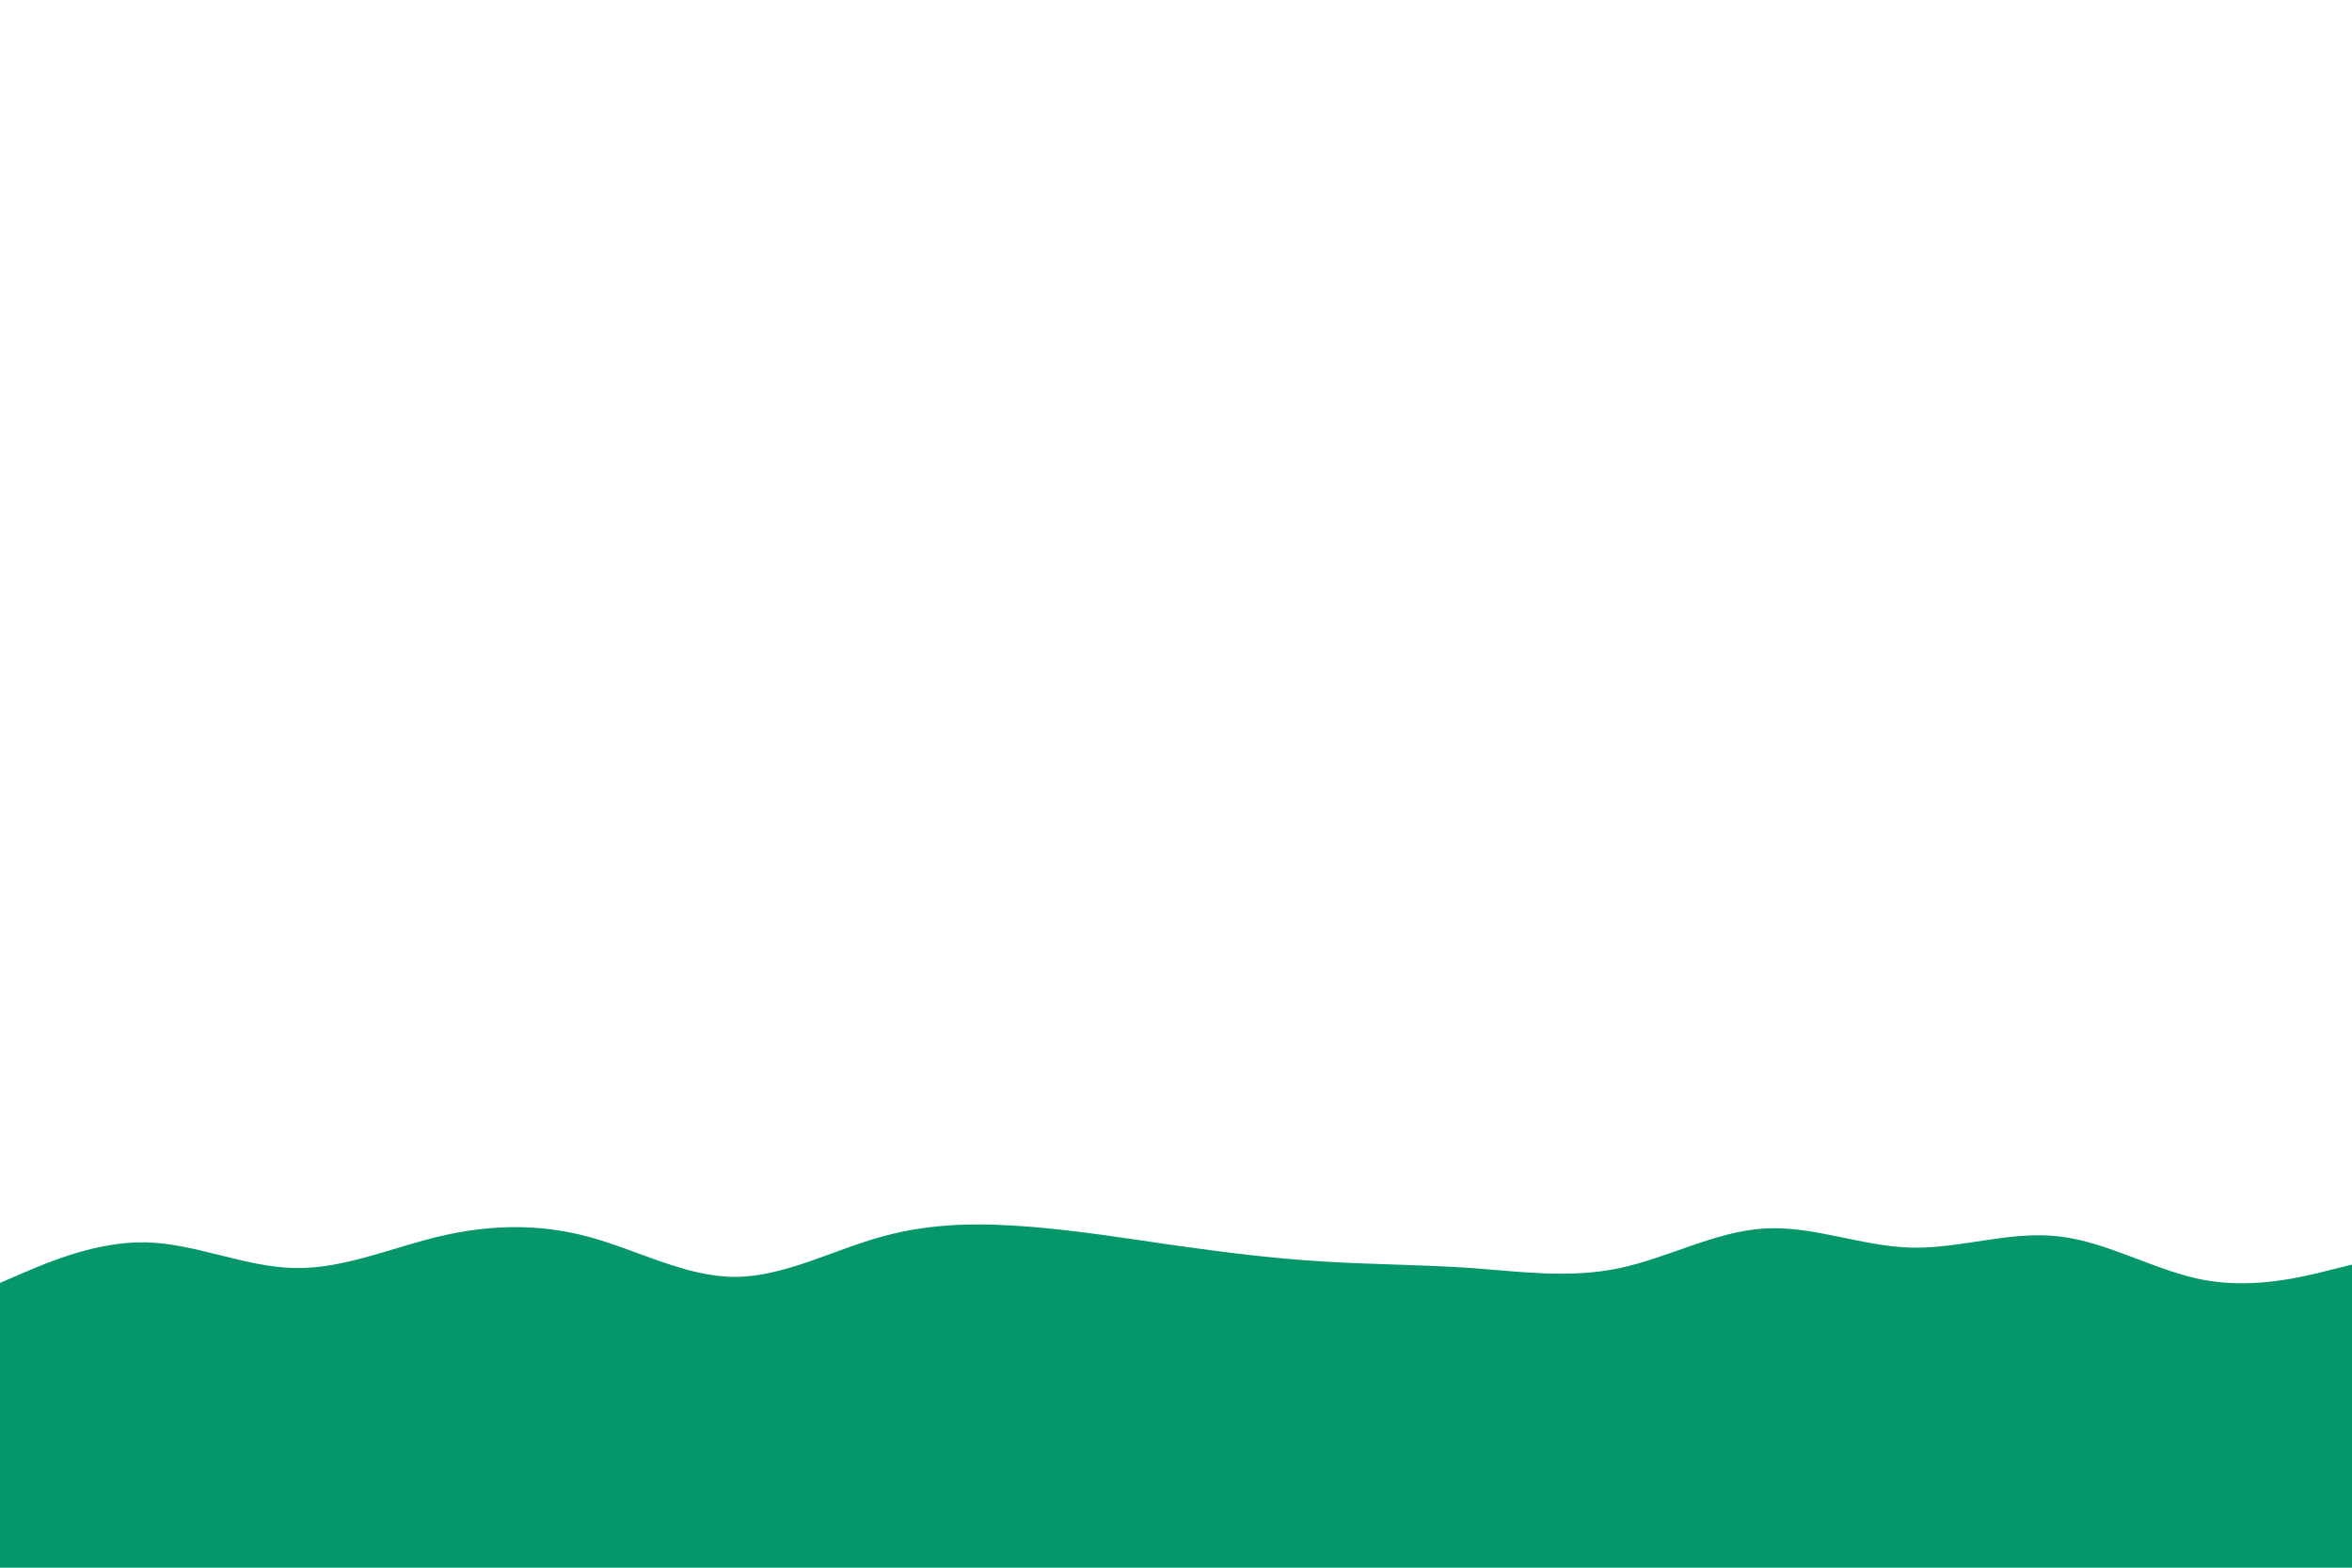 <svg id="visual" viewBox="0 0 900 600" width="900" height="600" xmlns="http://www.w3.org/2000/svg" xmlns:xlink="http://www.w3.org/1999/xlink" version="1.1"><rect x="0" y="0" width="900" height="600" fill="#FFFFFF"></rect><path d="M0 491L9.3 487C18.7 483 37.3 475 56.2 475.5C75 476 94 485 112.8 485.3C131.7 485.7 150.3 477.3 169 473C187.7 468.7 206.3 468.3 225 473.3C243.7 478.3 262.3 488.7 281.2 488.7C300 488.7 319 478.3 337.8 473.2C356.7 468 375.3 468 394 469.5C412.7 471 431.3 474 450 476.7C468.7 479.3 487.3 481.7 506.2 482.8C525 484 544 484 562.8 485.3C581.7 486.7 600.3 489.3 619 485.5C637.7 481.7 656.3 471.3 675 470.2C693.7 469 712.3 477 731.2 477.5C750 478 769 471 787.8 473.2C806.7 475.3 825.3 486.7 844 490C862.7 493.3 881.3 488.7 890.7 486.3L900 484L900 601L890.7 601C881.3 601 862.7 601 844 601C825.3 601 806.7 601 787.8 601C769 601 750 601 731.2 601C712.3 601 693.7 601 675 601C656.3 601 637.7 601 619 601C600.3 601 581.7 601 562.8 601C544 601 525 601 506.2 601C487.3 601 468.7 601 450 601C431.3 601 412.7 601 394 601C375.3 601 356.7 601 337.8 601C319 601 300 601 281.2 601C262.3 601 243.7 601 225 601C206.3 601 187.7 601 169 601C150.3 601 131.7 601 112.8 601C94 601 75 601 56.2 601C37.3 601 18.7 601 9.3 601L0 601Z" fill="#059669" stroke-linecap="round" stroke-linejoin="miter"></path></svg>